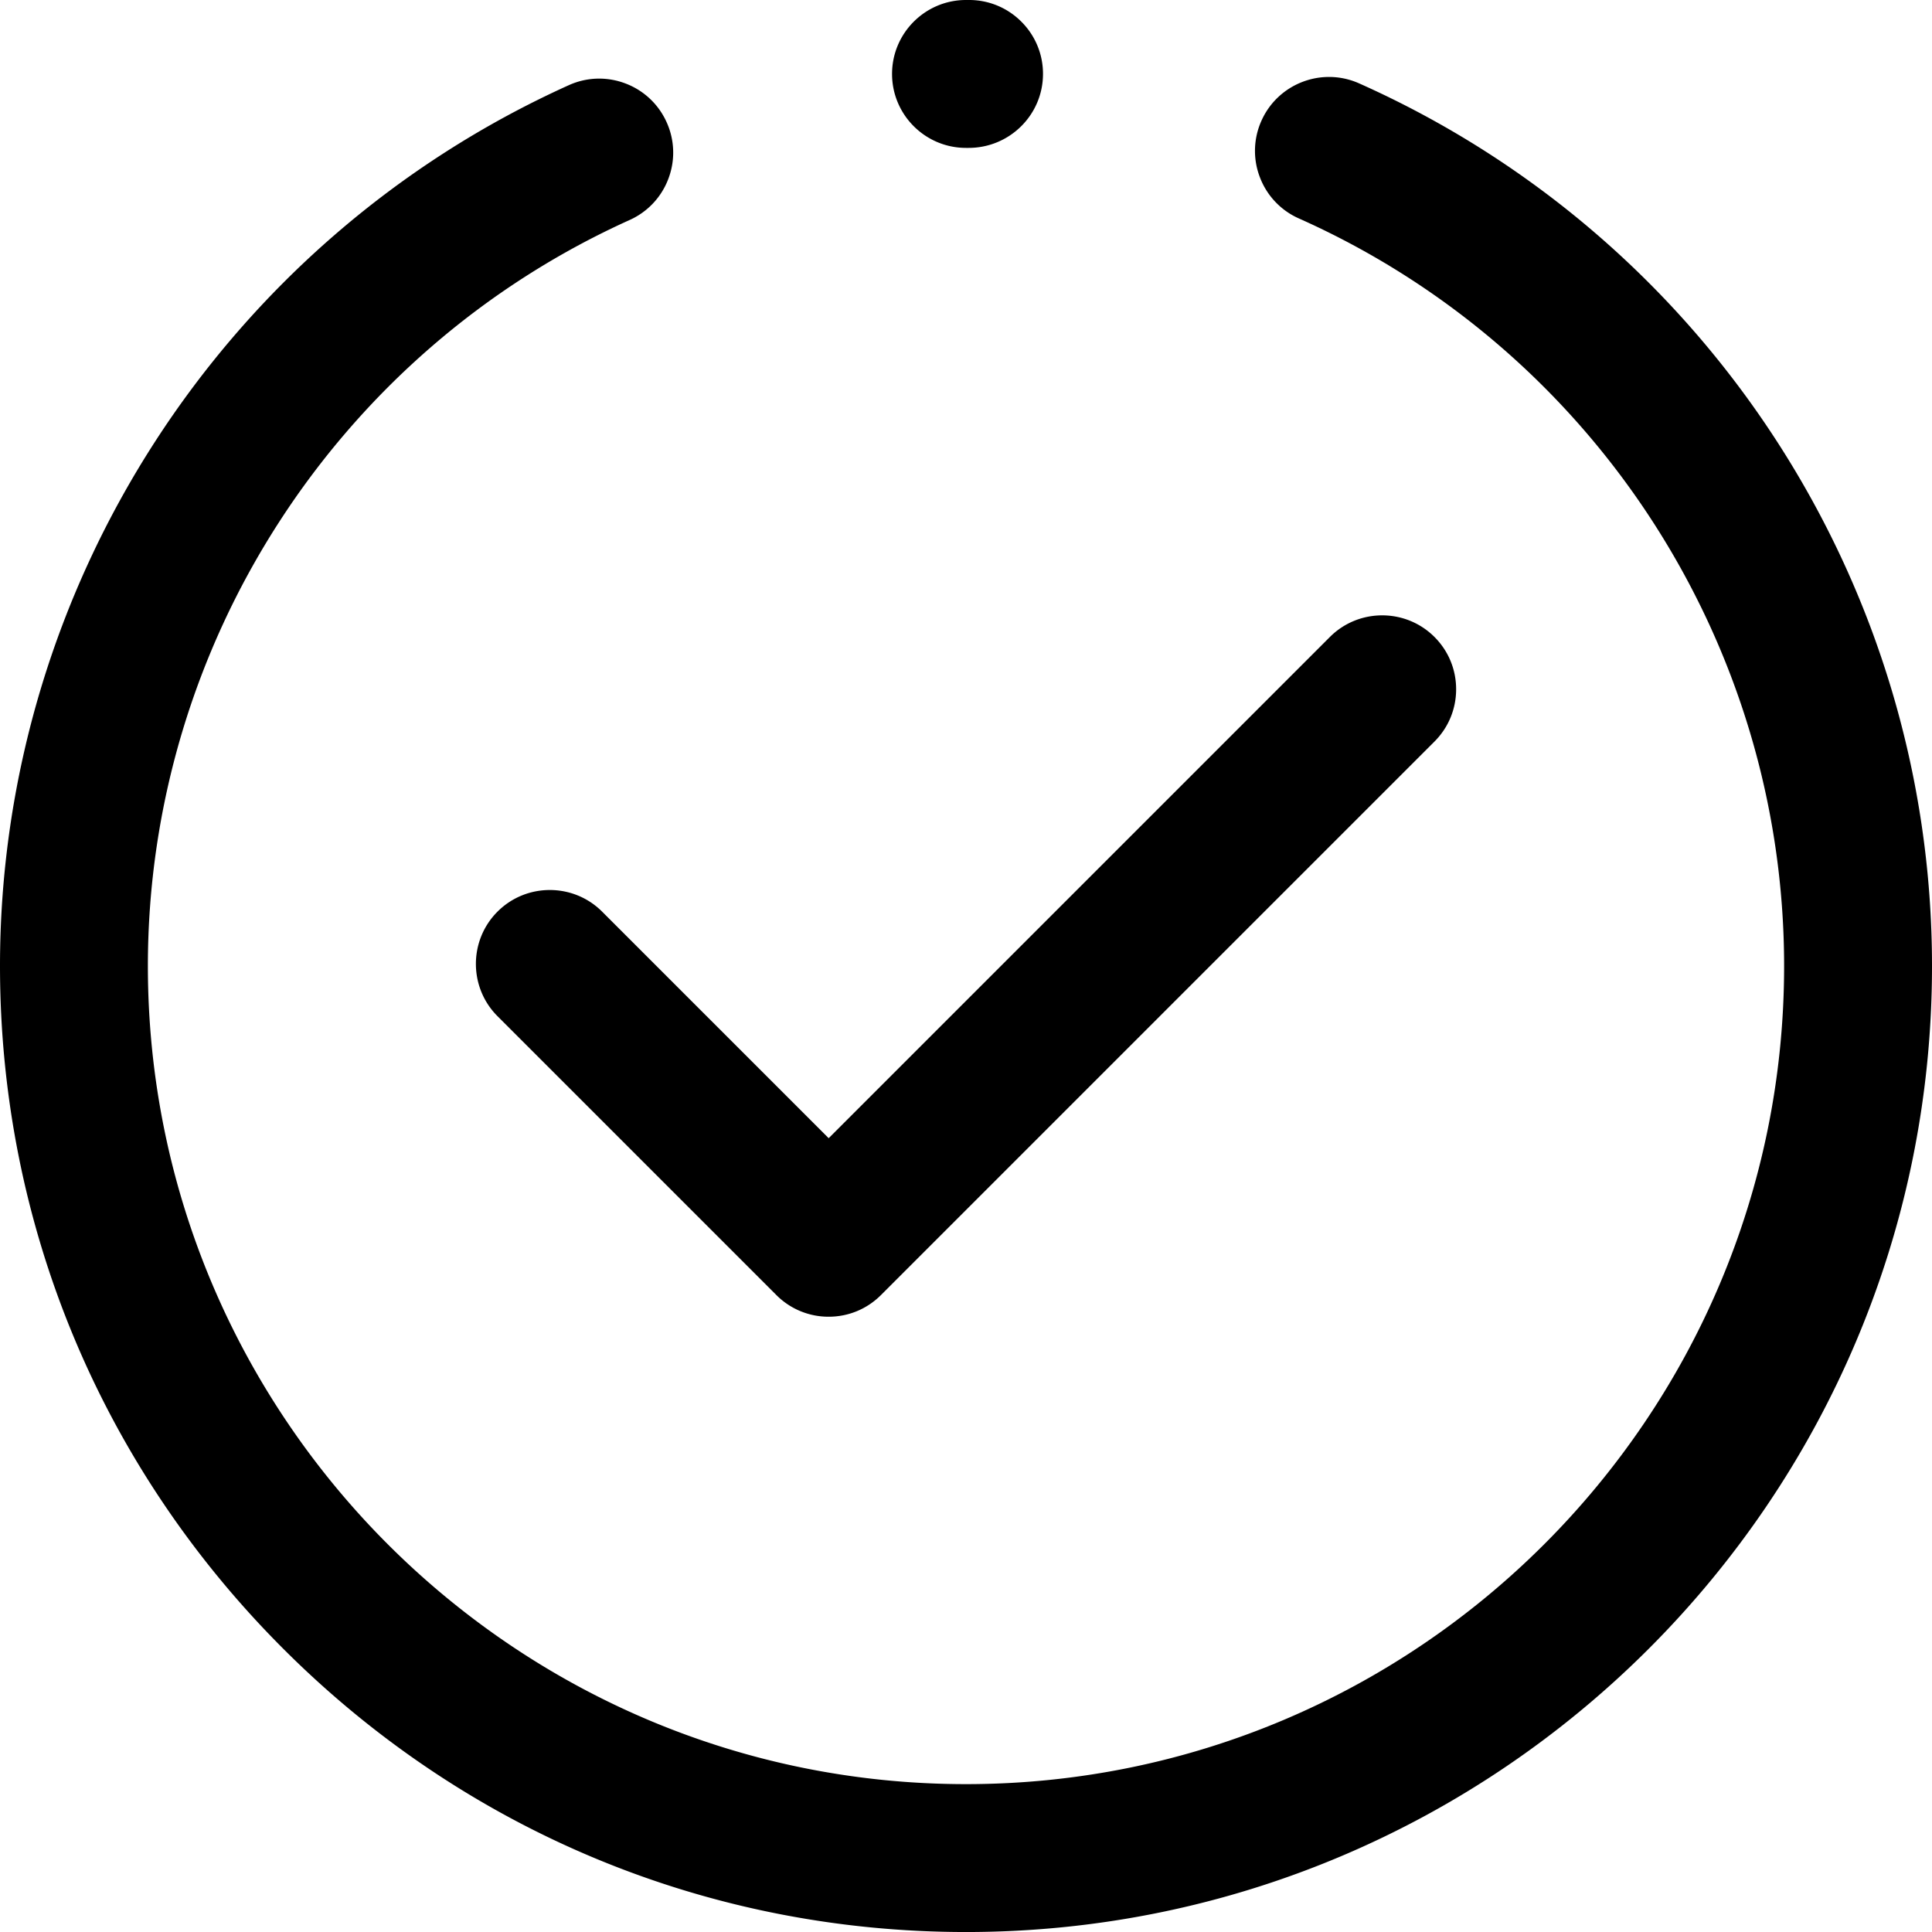 <svg version="1.1" id="Capa_1" xmlns="http://www.w3.org/2000/svg" x="0" y="0" viewBox="0 0 195.957 195.959" xml:space="preserve"><path d="M50.462 92.463c-2.924 2.924-2.924 7.683 0 10.608l28.284 28.284a7.455 7.455 0 005.303 2.196c2.003 0 3.887-.78 5.304-2.197l56.142-56.142c1.416-1.417 2.196-3.3 2.196-5.303s-.78-3.887-2.196-5.304c-2.924-2.922-7.683-2.923-10.608.001L84.05 115.444 61.07 92.463c-2.926-2.923-7.683-2.923-10.608 0z"/><path d="M137.847 8.455c-3.779-1.684-8.221.019-9.904 3.795a7.445 7.445 0 00-.153 5.738 7.451 7.451 0 003.949 4.167c29.898 13.334 49.218 43.098 49.218 75.825 0 45.755-37.224 82.979-82.979 82.979S14.999 143.735 14.999 97.98c0-32.559 19.18-62.26 48.864-75.667a7.452 7.452 0 003.929-4.185 7.448 7.448 0 00-.181-5.737 7.456 7.456 0 00-4.186-3.93 7.497 7.497 0 00-2.654-.488c-1.05 0-2.096.223-3.081.668C22.645 24.471 0 59.538 0 97.979c0 26.128 10.203 50.722 28.73 69.249s43.12 28.731 69.248 28.731c54.025 0 97.979-43.953 97.979-97.979 0-38.642-22.81-73.782-58.11-89.525z"/><path d="M97.978 15h.264c4.164 0 7.528-3.349 7.546-7.465a7.445 7.445 0 00-2.172-5.313A7.451 7.451 0 0098.324 0h-.346c-4.136 0-7.5 3.364-7.5 7.5s3.364 7.5 7.5 7.5z"/></svg>